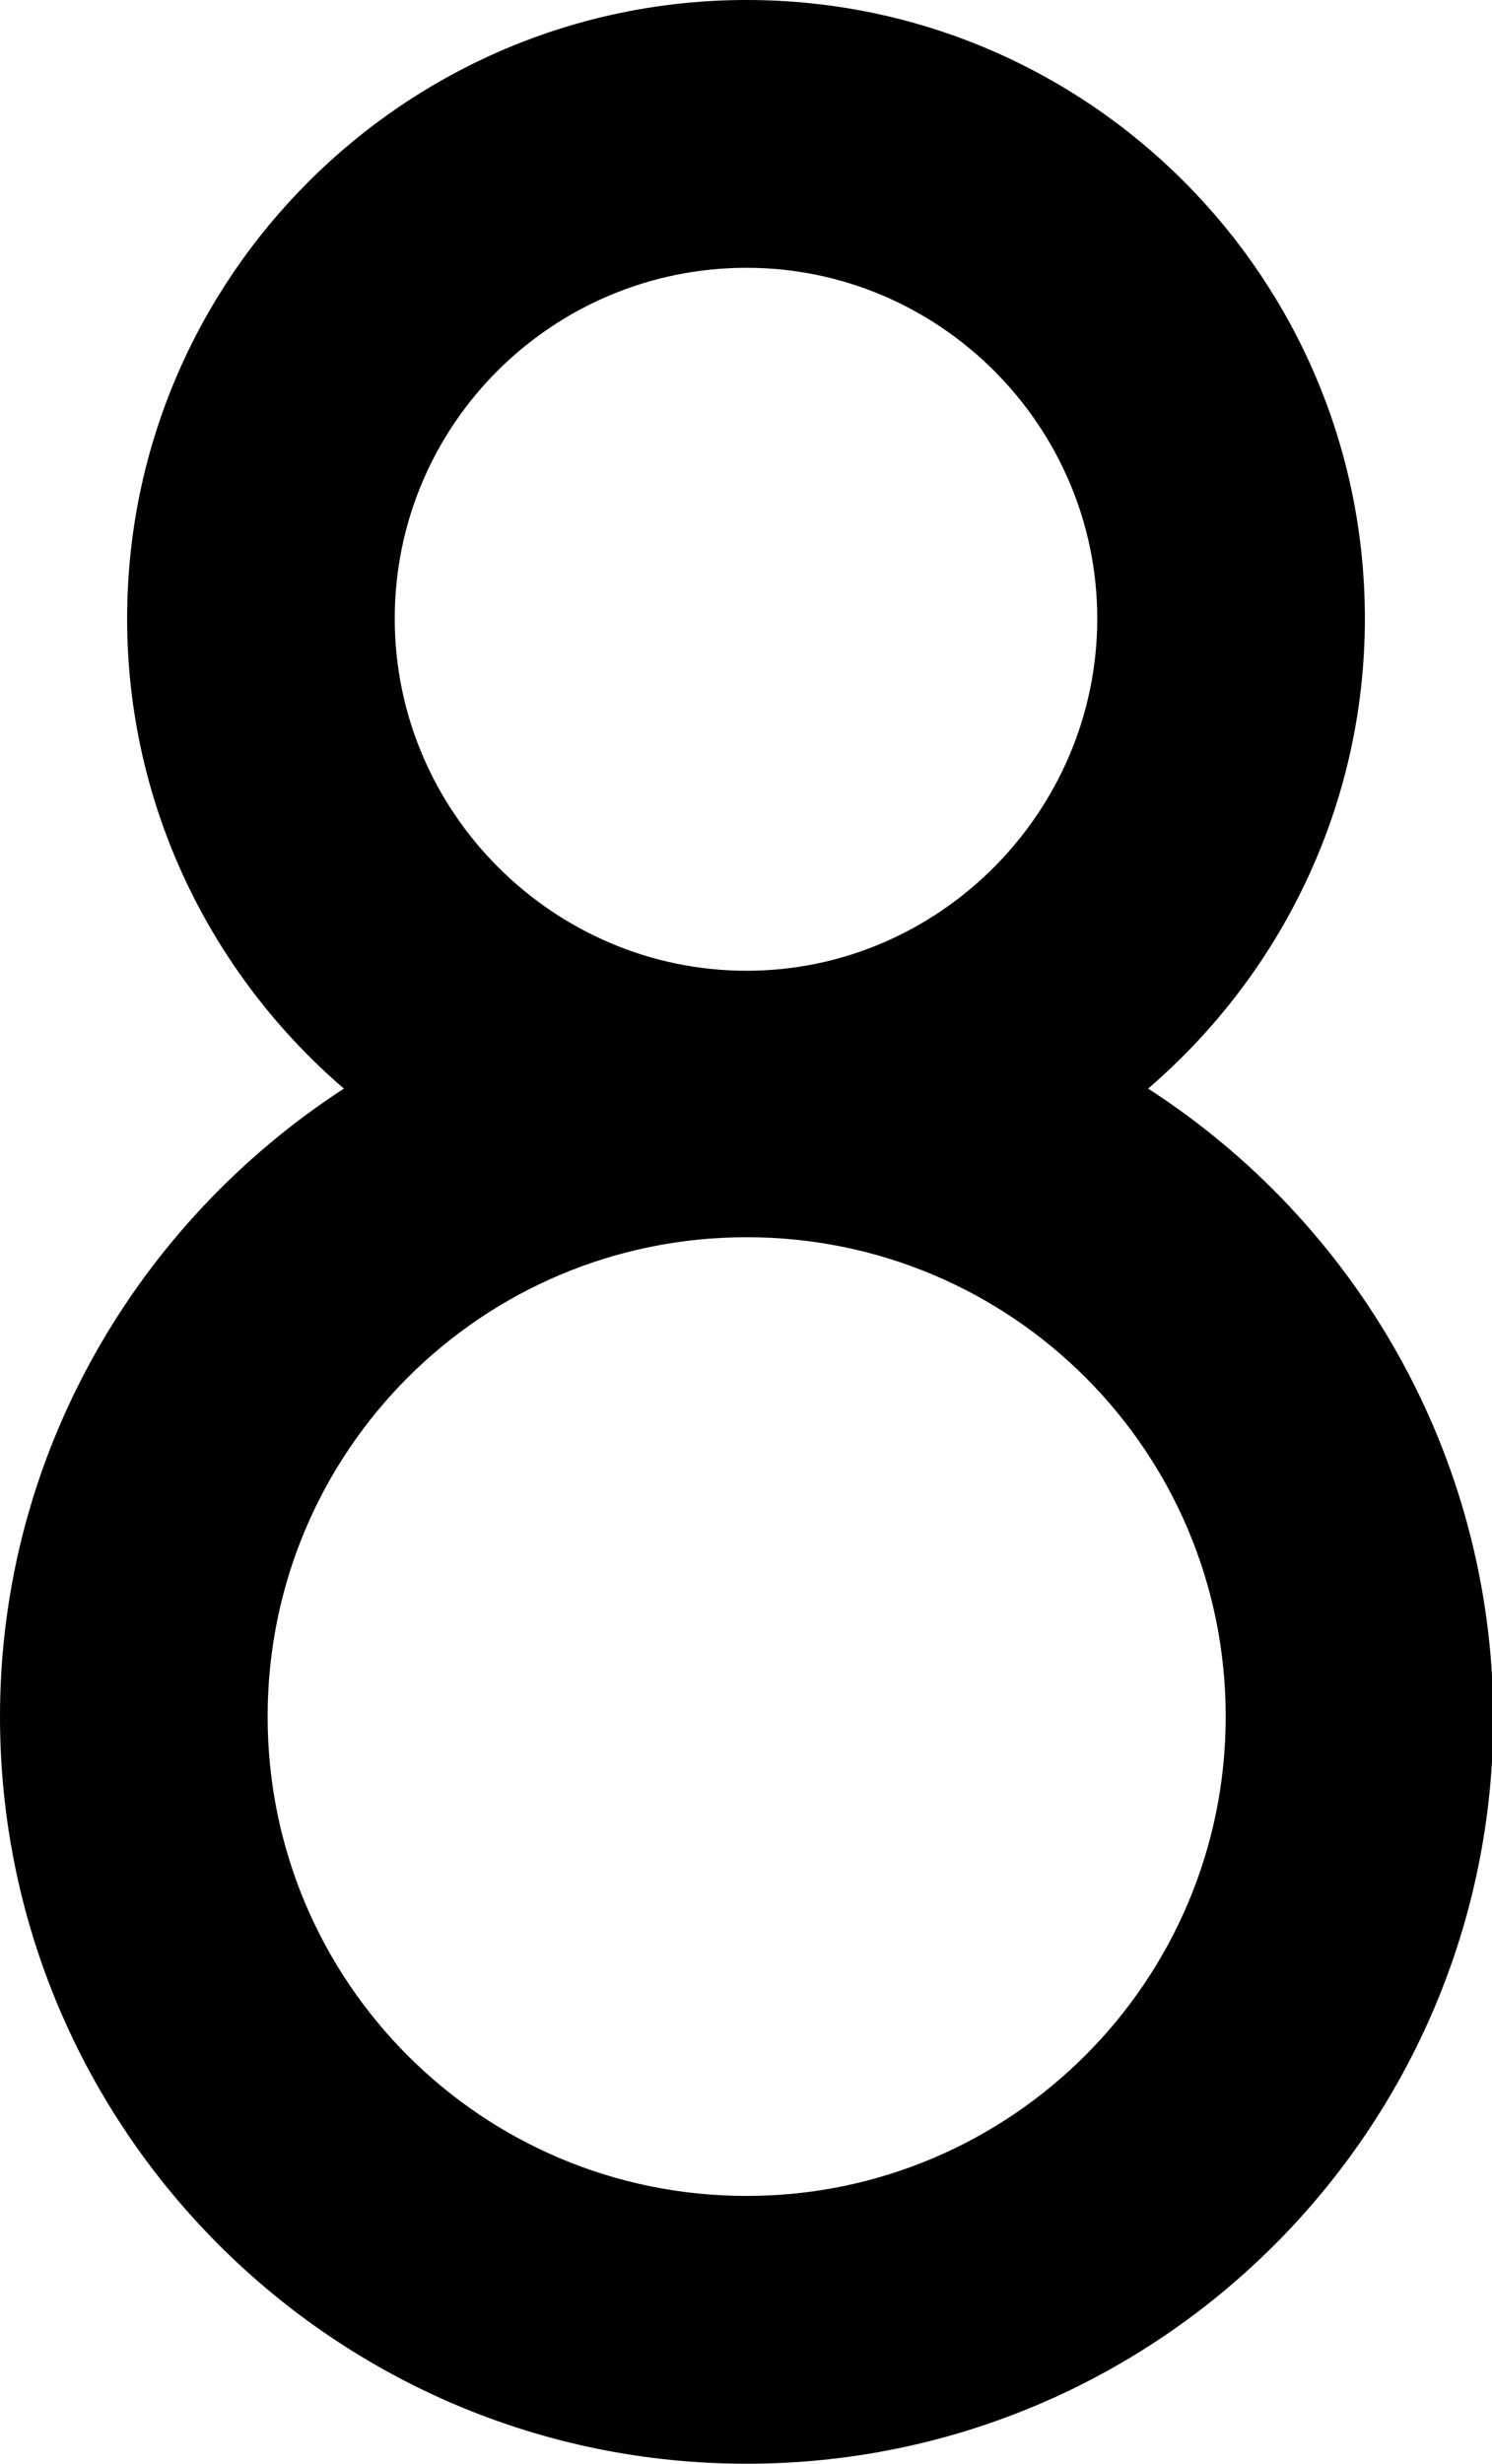 <?xml version="1.0" encoding="utf-8"?>
<!-- Generator: Adobe Illustrator 21.1.0, SVG Export Plug-In . SVG Version: 6.00 Build 0)  -->
<svg version="1.1" id="Capa_1" xmlns="http://www.w3.org/2000/svg" xmlns:xlink="http://www.w3.org/1999/xlink" x="0px" y="0px"
	 viewBox="0 0 111.5 184" style="enable-background:new 0 0 111.5 184;" xml:space="preserve">
<g>
	<g>
		<path d="M85.8,81.3c9.9-8.5,16.2-21.1,16.2-35.1C102,20.7,81.3,0,55.8,0S9.5,20.7,9.5,46.2c0,14,6.3,26.6,16.2,35.1
			C10.3,91.3,0,108.6,0,128.2C0,159,25,184,55.8,184s55.8-25,55.8-55.8C111.5,108.6,101.3,91.3,85.8,81.3z M55.8,20
			C70.2,20,82,31.8,82,46.2S70.2,72.5,55.8,72.5S29.5,60.7,29.5,46.2S41.3,20,55.8,20z M55.8,164C36,164,20,148,20,128.2
			s16-35.8,35.8-35.8s35.8,16,35.8,35.8S75.5,164,55.8,164z"/>
	</g>
</g>
</svg>
